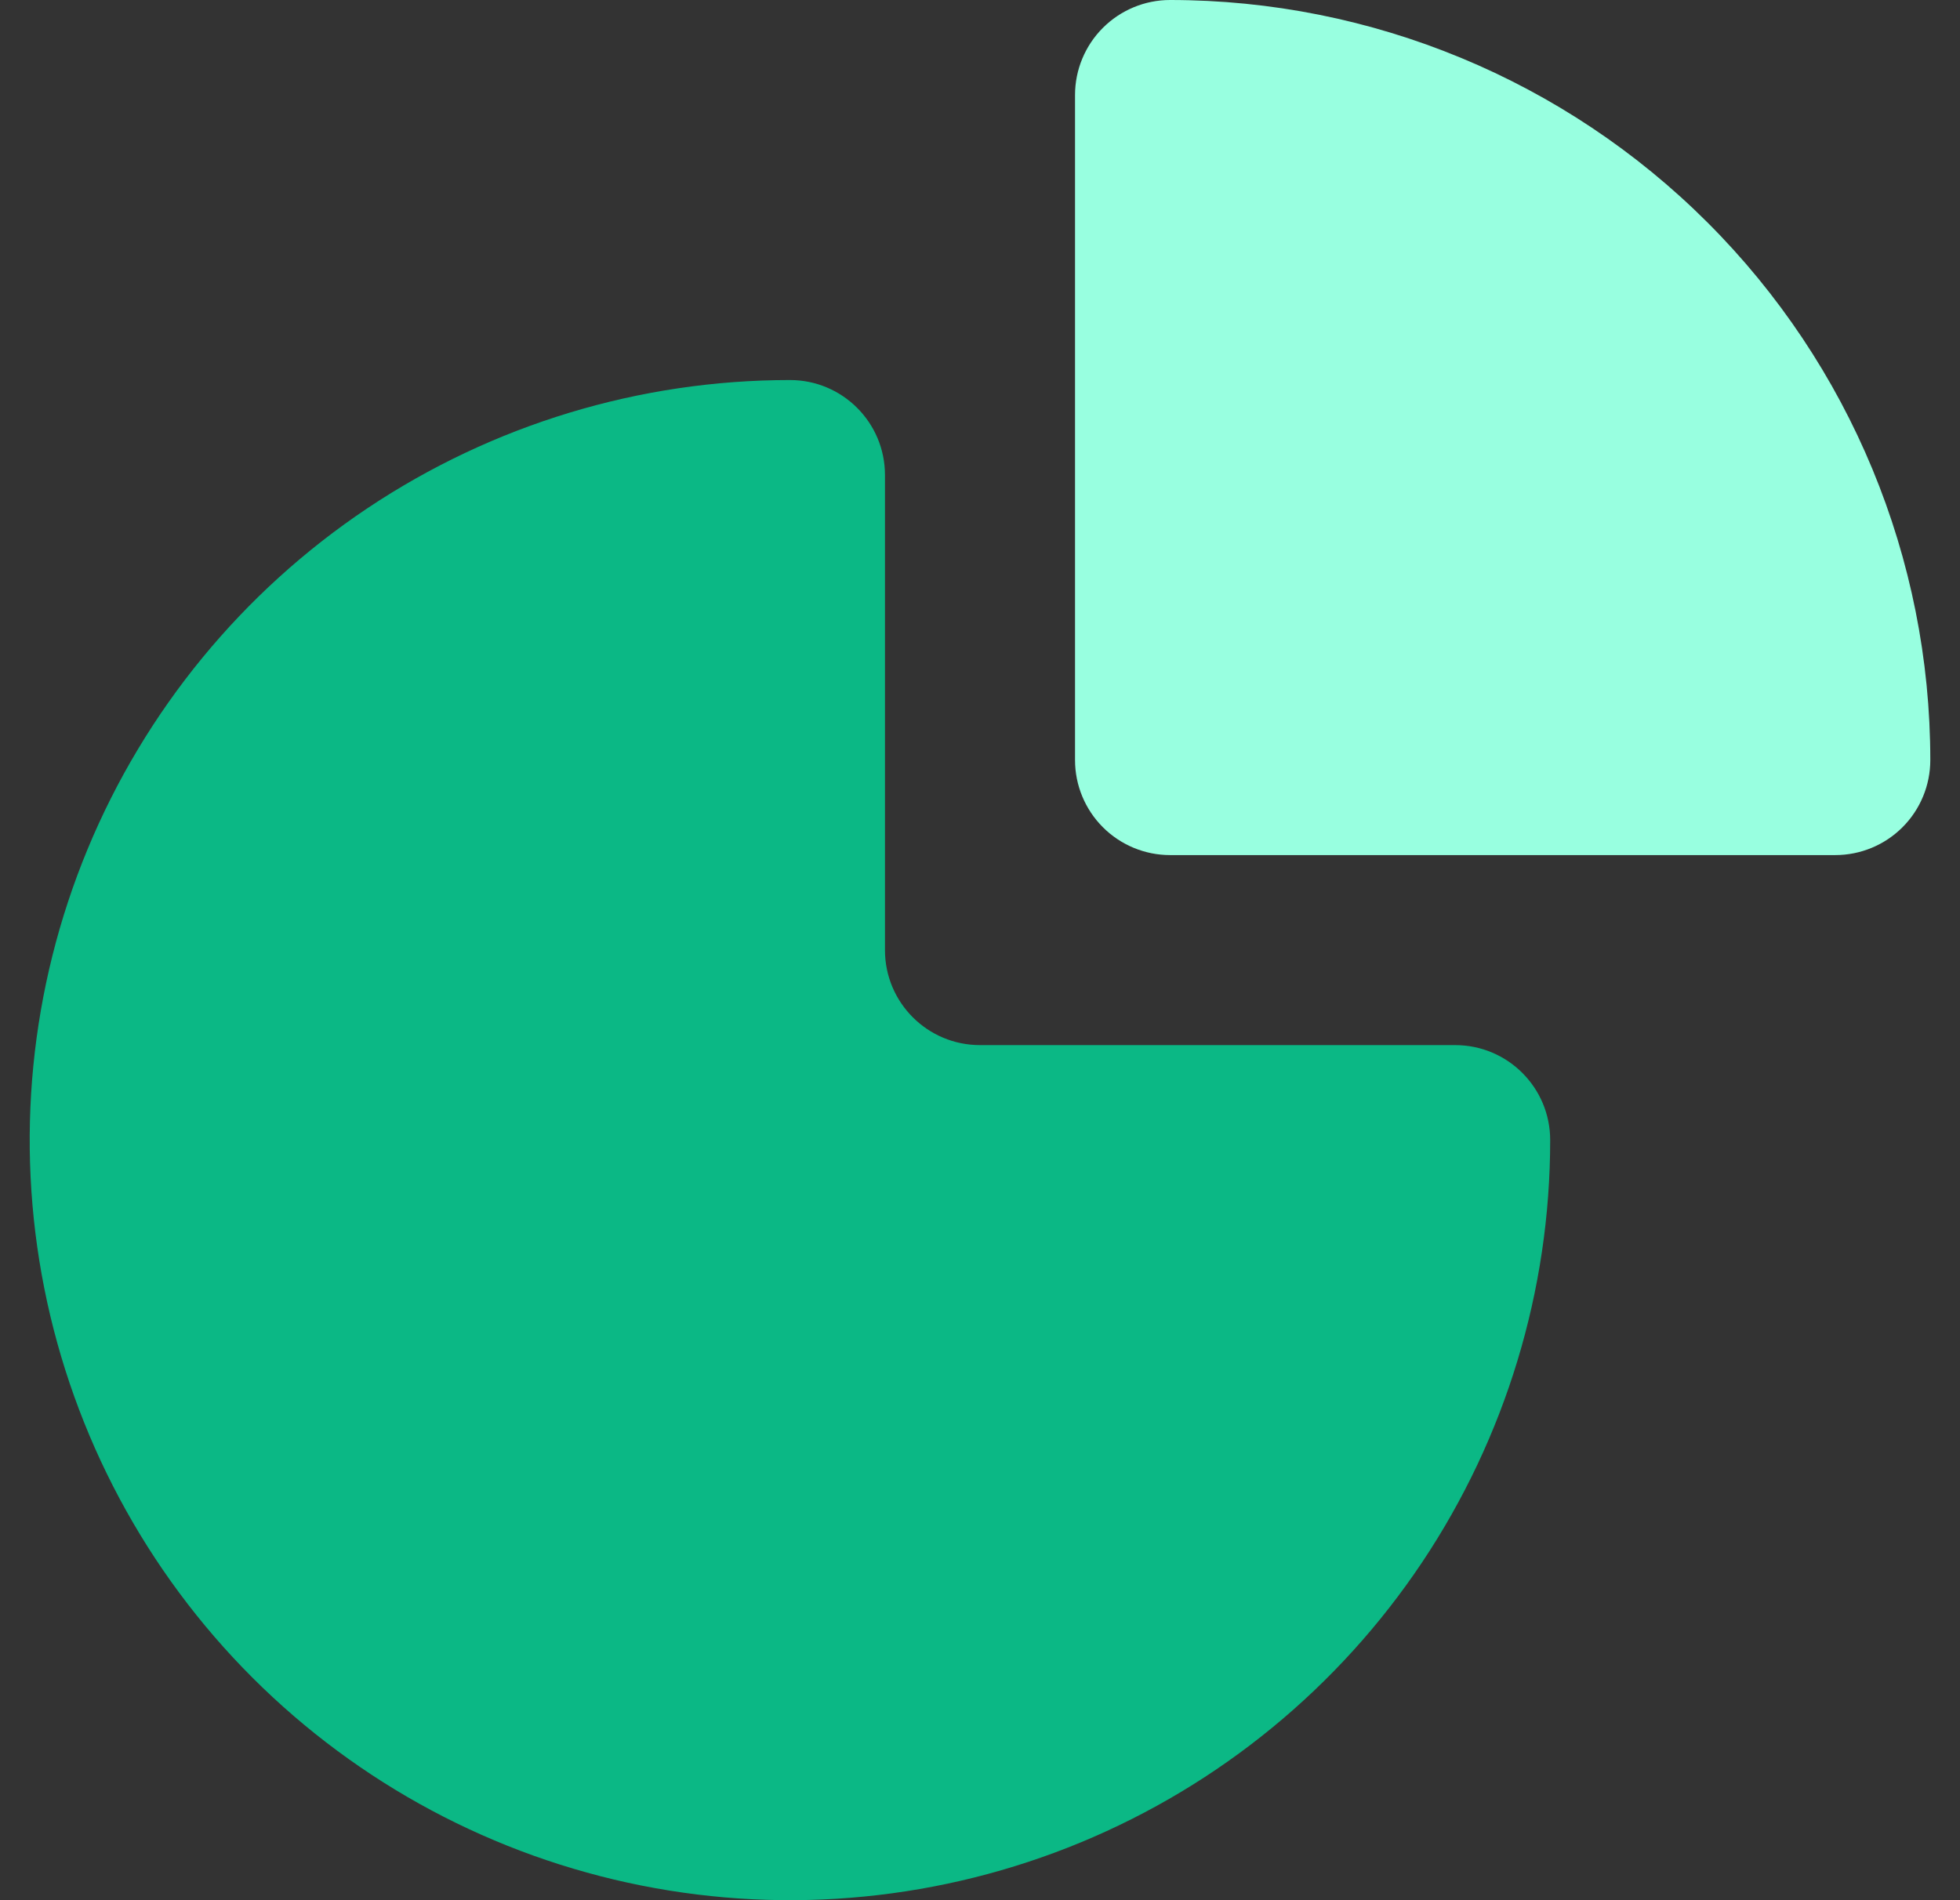 <svg width="33" height="32" viewBox="0 0 33 32" fill="none" xmlns="http://www.w3.org/2000/svg">
<rect x="0" y="0" width="33" height="32" fill="#333333" stroke="none"/>
<g id="Group 402">
<path id="Union" fill-rule="evenodd" clip-rule="evenodd" d="M13.3 6.4C10.768 6.4 8.294 7.151 6.189 8.557C4.084 9.964 2.443 11.963 1.474 14.302C0.506 16.64 0.252 19.214 0.746 21.697C1.24 24.18 2.459 26.461 4.249 28.251C6.039 30.041 8.32 31.26 10.803 31.754C13.286 32.248 15.86 31.994 18.198 31.026C20.537 30.057 22.536 28.416 23.943 26.311C25.349 24.206 26.1 21.732 26.1 19.2C26.1 18.316 25.384 17.6 24.5 17.6H16.5C15.616 17.6 14.9 16.884 14.9 16V8C14.9 7.116 14.184 6.4 13.3 6.4Z" fill="#0BB885"/>
<path id="Union_2" d="M19.7 0C19.276 0 18.869 0.169 18.569 0.469C18.269 0.769 18.1 1.176 18.1 1.6V12.8C18.1 13.224 18.269 13.631 18.569 13.931C18.869 14.231 19.276 14.4 19.7 14.4L30.9 14.4C31.325 14.4 31.732 14.231 32.032 13.931C32.332 13.631 32.5 13.224 32.5 12.8C32.5 9.405 31.152 6.149 28.751 3.749C26.351 1.349 23.095 0 19.7 0Z" fill="#98FFE0"/>
</g>
</svg>
